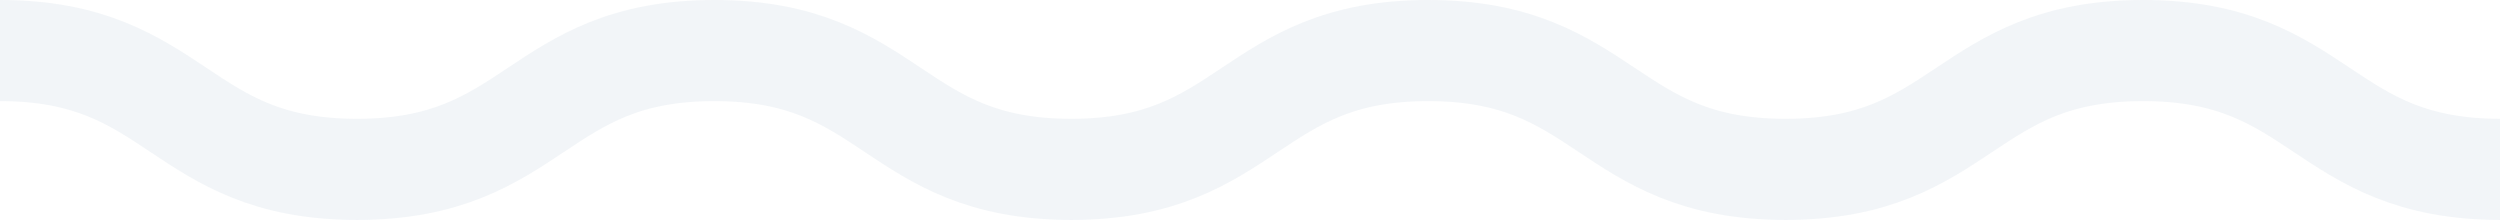 <?xml version="1.0" encoding="utf-8"?>
<!-- Generator: Adobe Illustrator 19.1.0, SVG Export Plug-In . SVG Version: 6.00 Build 0)  -->
<svg version="1.1" xmlns="http://www.w3.org/2000/svg" xmlns:xlink="http://www.w3.org/1999/xlink" x="0px" y="0px"
	 viewBox="0 0 494.5 43.5" style="enable-background:new 0 0 494.5 43.5;" xml:space="preserve">
<style type="text/css">
	.st0{clip-path:url(#SVGID_2_);fill:url(#SVGID_3_);}
	.st1{fill:url(#SVGID_4_);}
	.st2{fill:url(#SVGID_5_);}
	.st3{fill:#E3F0FF;}
	.st4{fill:url(#SVGID_6_);}
	.st5{fill:url(#SVGID_7_);}
	.st6{fill:#12172F;}
	.st7{fill:#2A102C;}
	.st8{fill:#FF3200;}
	.st9{fill:#2C4EDD;}
	.st10{fill:url(#SVGID_8_);}
	.st11{fill:url(#SVGID_9_);}
	.st12{fill:url(#SVGID_10_);}
	.st13{fill:#FFFFFF;}
	.st14{opacity:0.67;fill:url(#SVGID_11_);}
	.st15{opacity:0.67;fill:url(#SVGID_12_);}
	.st16{fill:none;stroke:#000000;stroke-width:2;stroke-miterlimit:10;}
	.st17{fill:url(#SVGID_13_);}
	.st18{fill:none;stroke:#FFFFFF;stroke-width:3;stroke-miterlimit:10;}
	.st19{opacity:0.25;fill:none;stroke:#CFDAE5;stroke-width:20;stroke-miterlimit:10;}
	.st20{fill:none;stroke:#EF2932;stroke-width:16.94;stroke-linecap:round;stroke-linejoin:round;stroke-miterlimit:10;}
	.st21{fill:none;stroke:#0102F7;stroke-width:16.94;stroke-linecap:round;stroke-miterlimit:10;}
	.st22{fill:#FFFFFF;stroke:#0102F7;stroke-width:16.94;stroke-linecap:round;stroke-miterlimit:10;}
	.st23{fill:none;stroke:url(#SVGID_14_);stroke-width:16.94;stroke-linecap:round;stroke-linejoin:round;stroke-miterlimit:10;}
	.st24{opacity:0.56;fill:#CFDAE5;}
	.st25{clip-path:url(#SVGID_16_);fill:#2C4EDD;}
	.st26{fill:#F2F2F2;stroke:#000000;stroke-miterlimit:10;}
	.st27{fill:none;stroke:#000000;stroke-miterlimit:10;}
	.st28{clip-path:url(#SVGID_18_);fill:#2C4EDD;}
	.st29{clip-path:url(#SVGID_20_);}
	.st30{fill:url(#SVGID_21_);}
	.st31{fill:url(#SVGID_22_);}
	.st32{fill:none;stroke:#FFFFFF;stroke-width:3;stroke-linecap:round;stroke-linejoin:round;stroke-miterlimit:10;}
	.st33{fill:none;stroke:#FFFFFF;stroke-width:0.25;stroke-linecap:round;stroke-linejoin:round;stroke-miterlimit:10;}
	.st34{fill:none;stroke:url(#SVGID_23_);stroke-miterlimit:10;}
	.st35{fill:none;stroke:url(#SVGID_24_);stroke-miterlimit:10;}
	.st36{fill:none;stroke:url(#SVGID_25_);stroke-miterlimit:10;}
	.st37{fill:none;stroke:url(#SVGID_26_);stroke-width:3.585;stroke-miterlimit:10;}
	.st38{clip-path:url(#SVGID_28_);}
	.st39{fill:none;stroke:url(#SVGID_29_);stroke-miterlimit:10;}
	.st40{fill:none;stroke:#BABABA;stroke-width:0.891;stroke-miterlimit:10;}
	.st41{fill:none;stroke:#2C4EDD;stroke-width:0.891;stroke-miterlimit:10;}
	.st42{opacity:0.3;fill:none;stroke:#000000;stroke-width:0.5;stroke-miterlimit:10;}
</style>
<g id="Слой_1">
	<path class="st19" d="M0,10c35.3,0,35.3,23.5,70.6,23.5C106,33.5,106,10,141.3,10c35.3,0,35.3,23.5,70.6,23.5
		c35.3,0,35.3-23.5,70.6-23.5c35.3,0,35.3,23.5,70.7,23.5c35.3,0,35.3-23.5,70.7-23.5s35.3,23.5,70.7,23.5"/>
</g>
<g id="Слой_2">
</g>
</svg>
